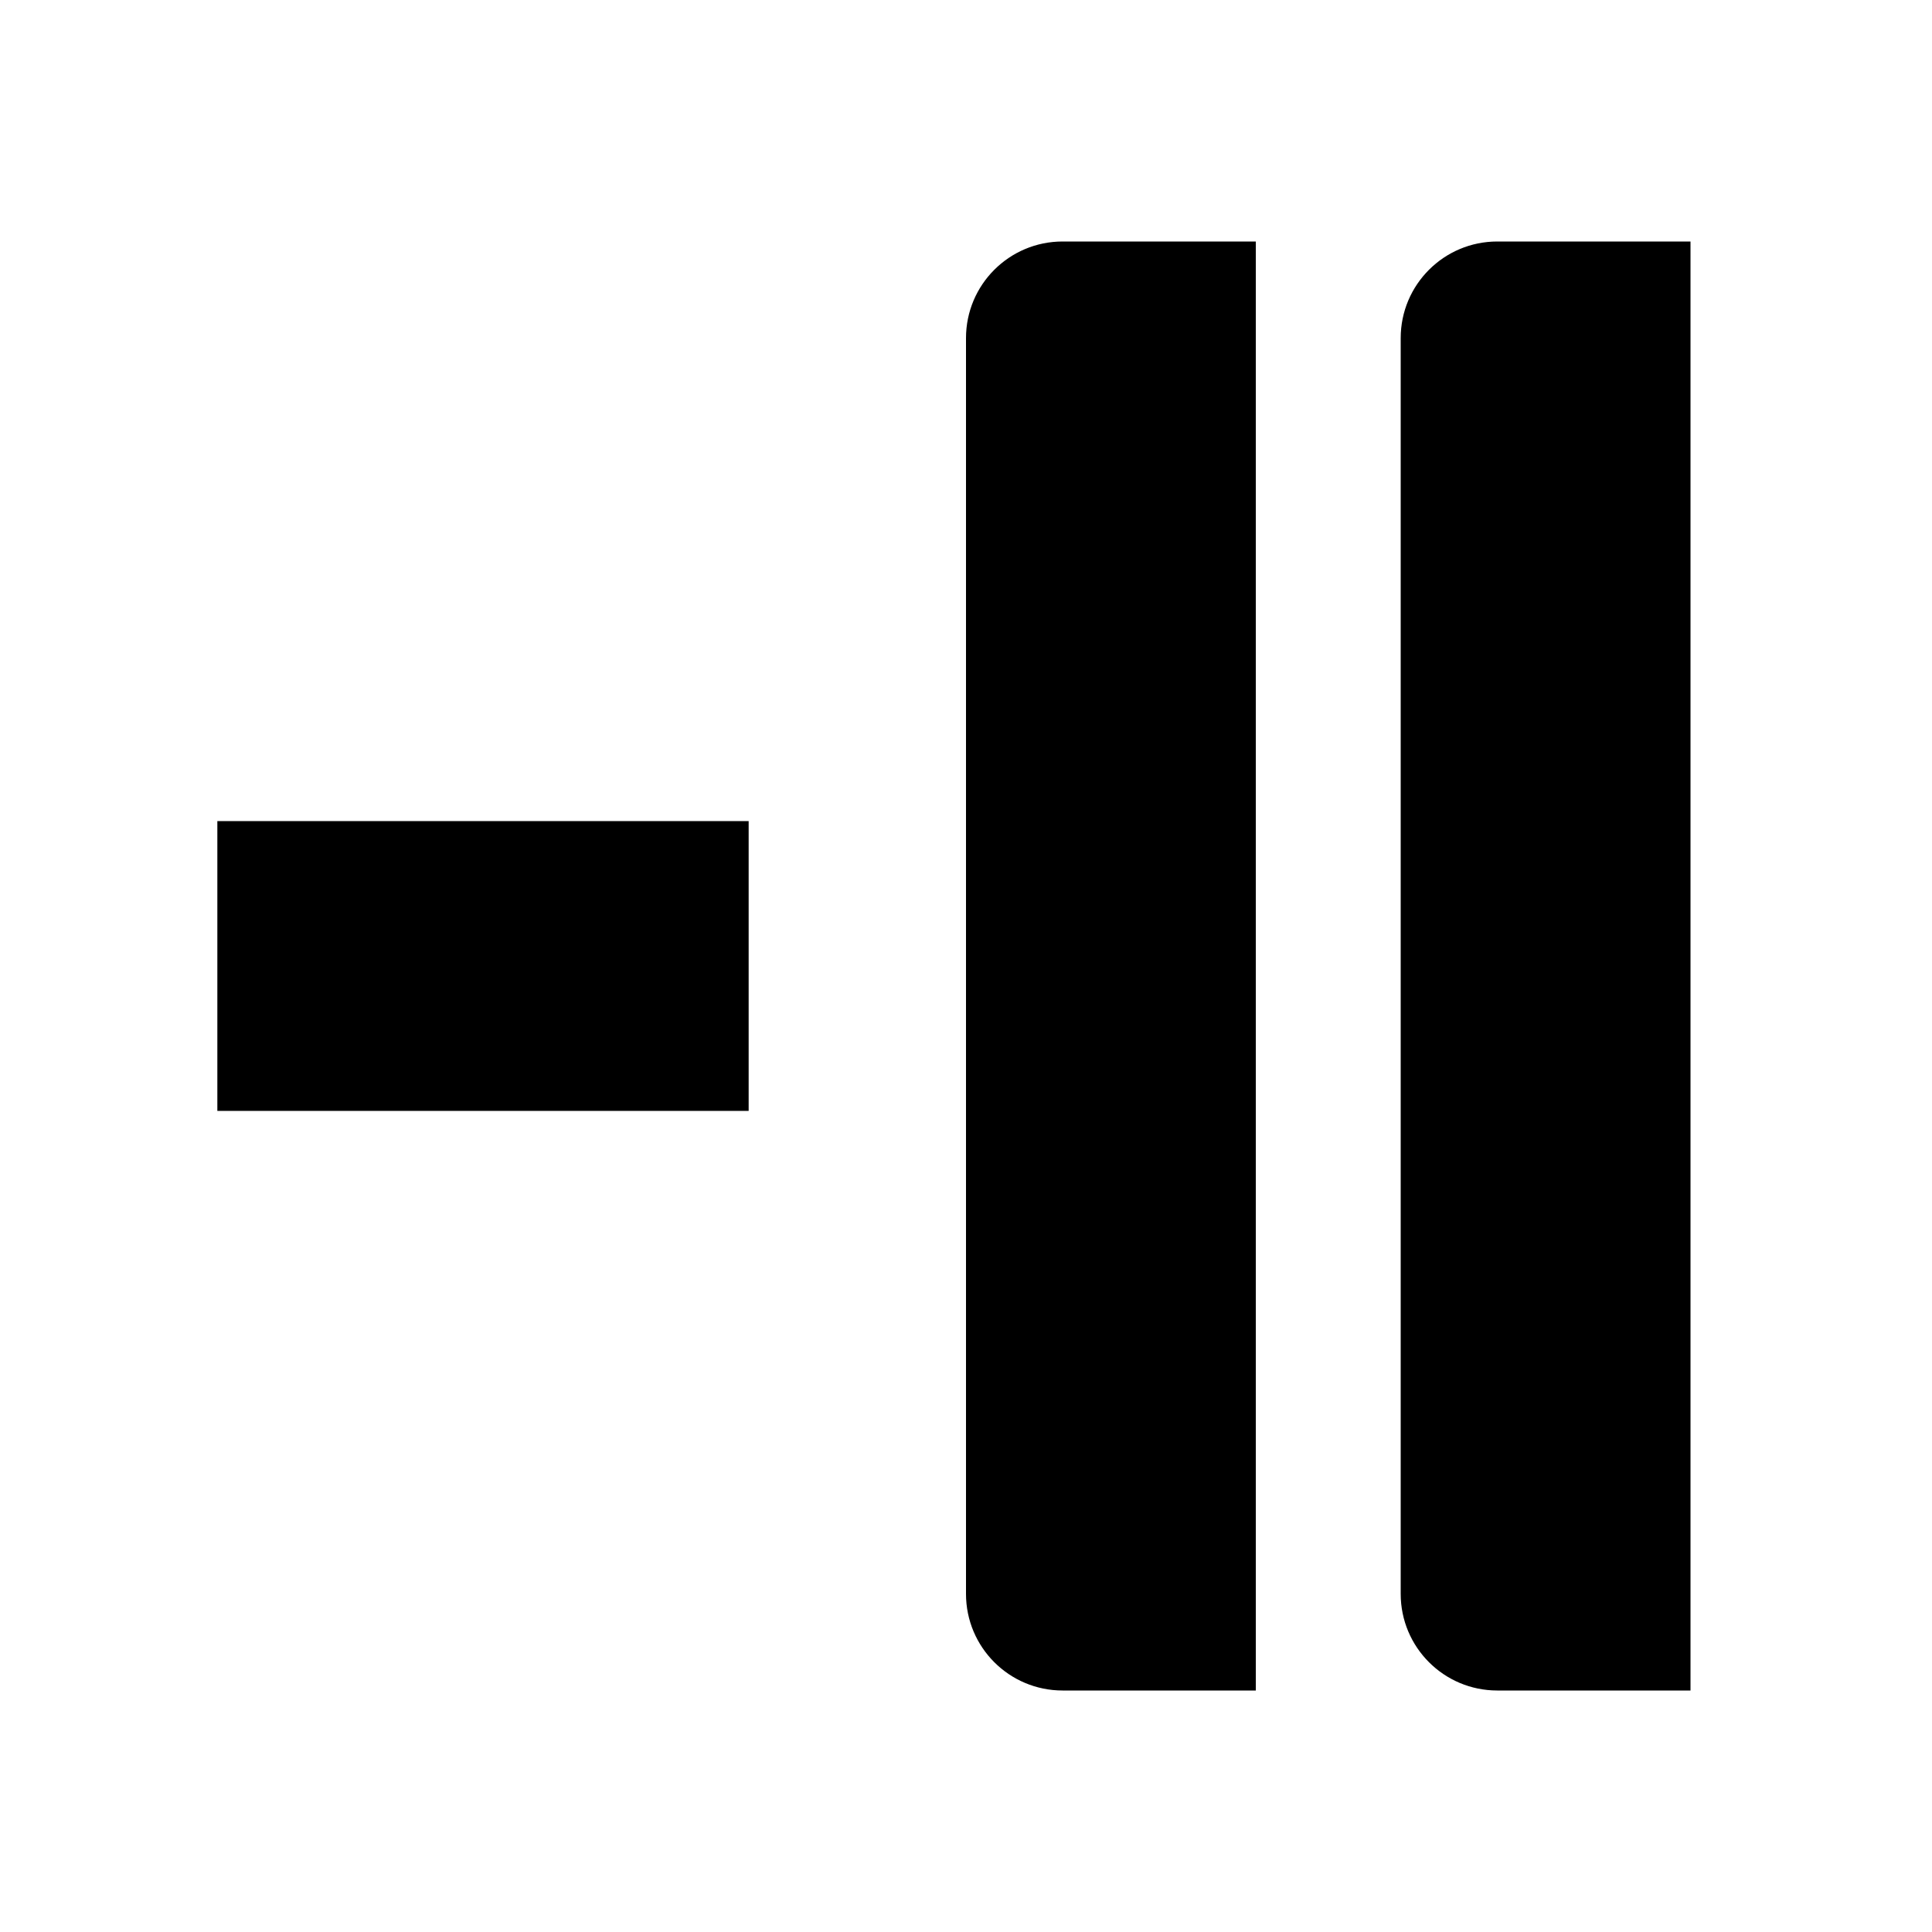<svg width="40" height="40" viewBox="0 0 40 40" fill="none" xmlns="http://www.w3.org/2000/svg">
<path d="M35 35H31C29.895 35 29 34.105 29 33V7C29 5.895 29.895 5 31 5H35V35Z" fill="black"/>
<rect x="4.5" y="23" width="6" height="11" transform="rotate(-90 4.5 23)" fill="black"/>
<path d="M20 7C20 5.895 20.895 5 22 5H26V35H22C20.895 35 20 34.105 20 33V7Z" fill="black"/>
</svg>
